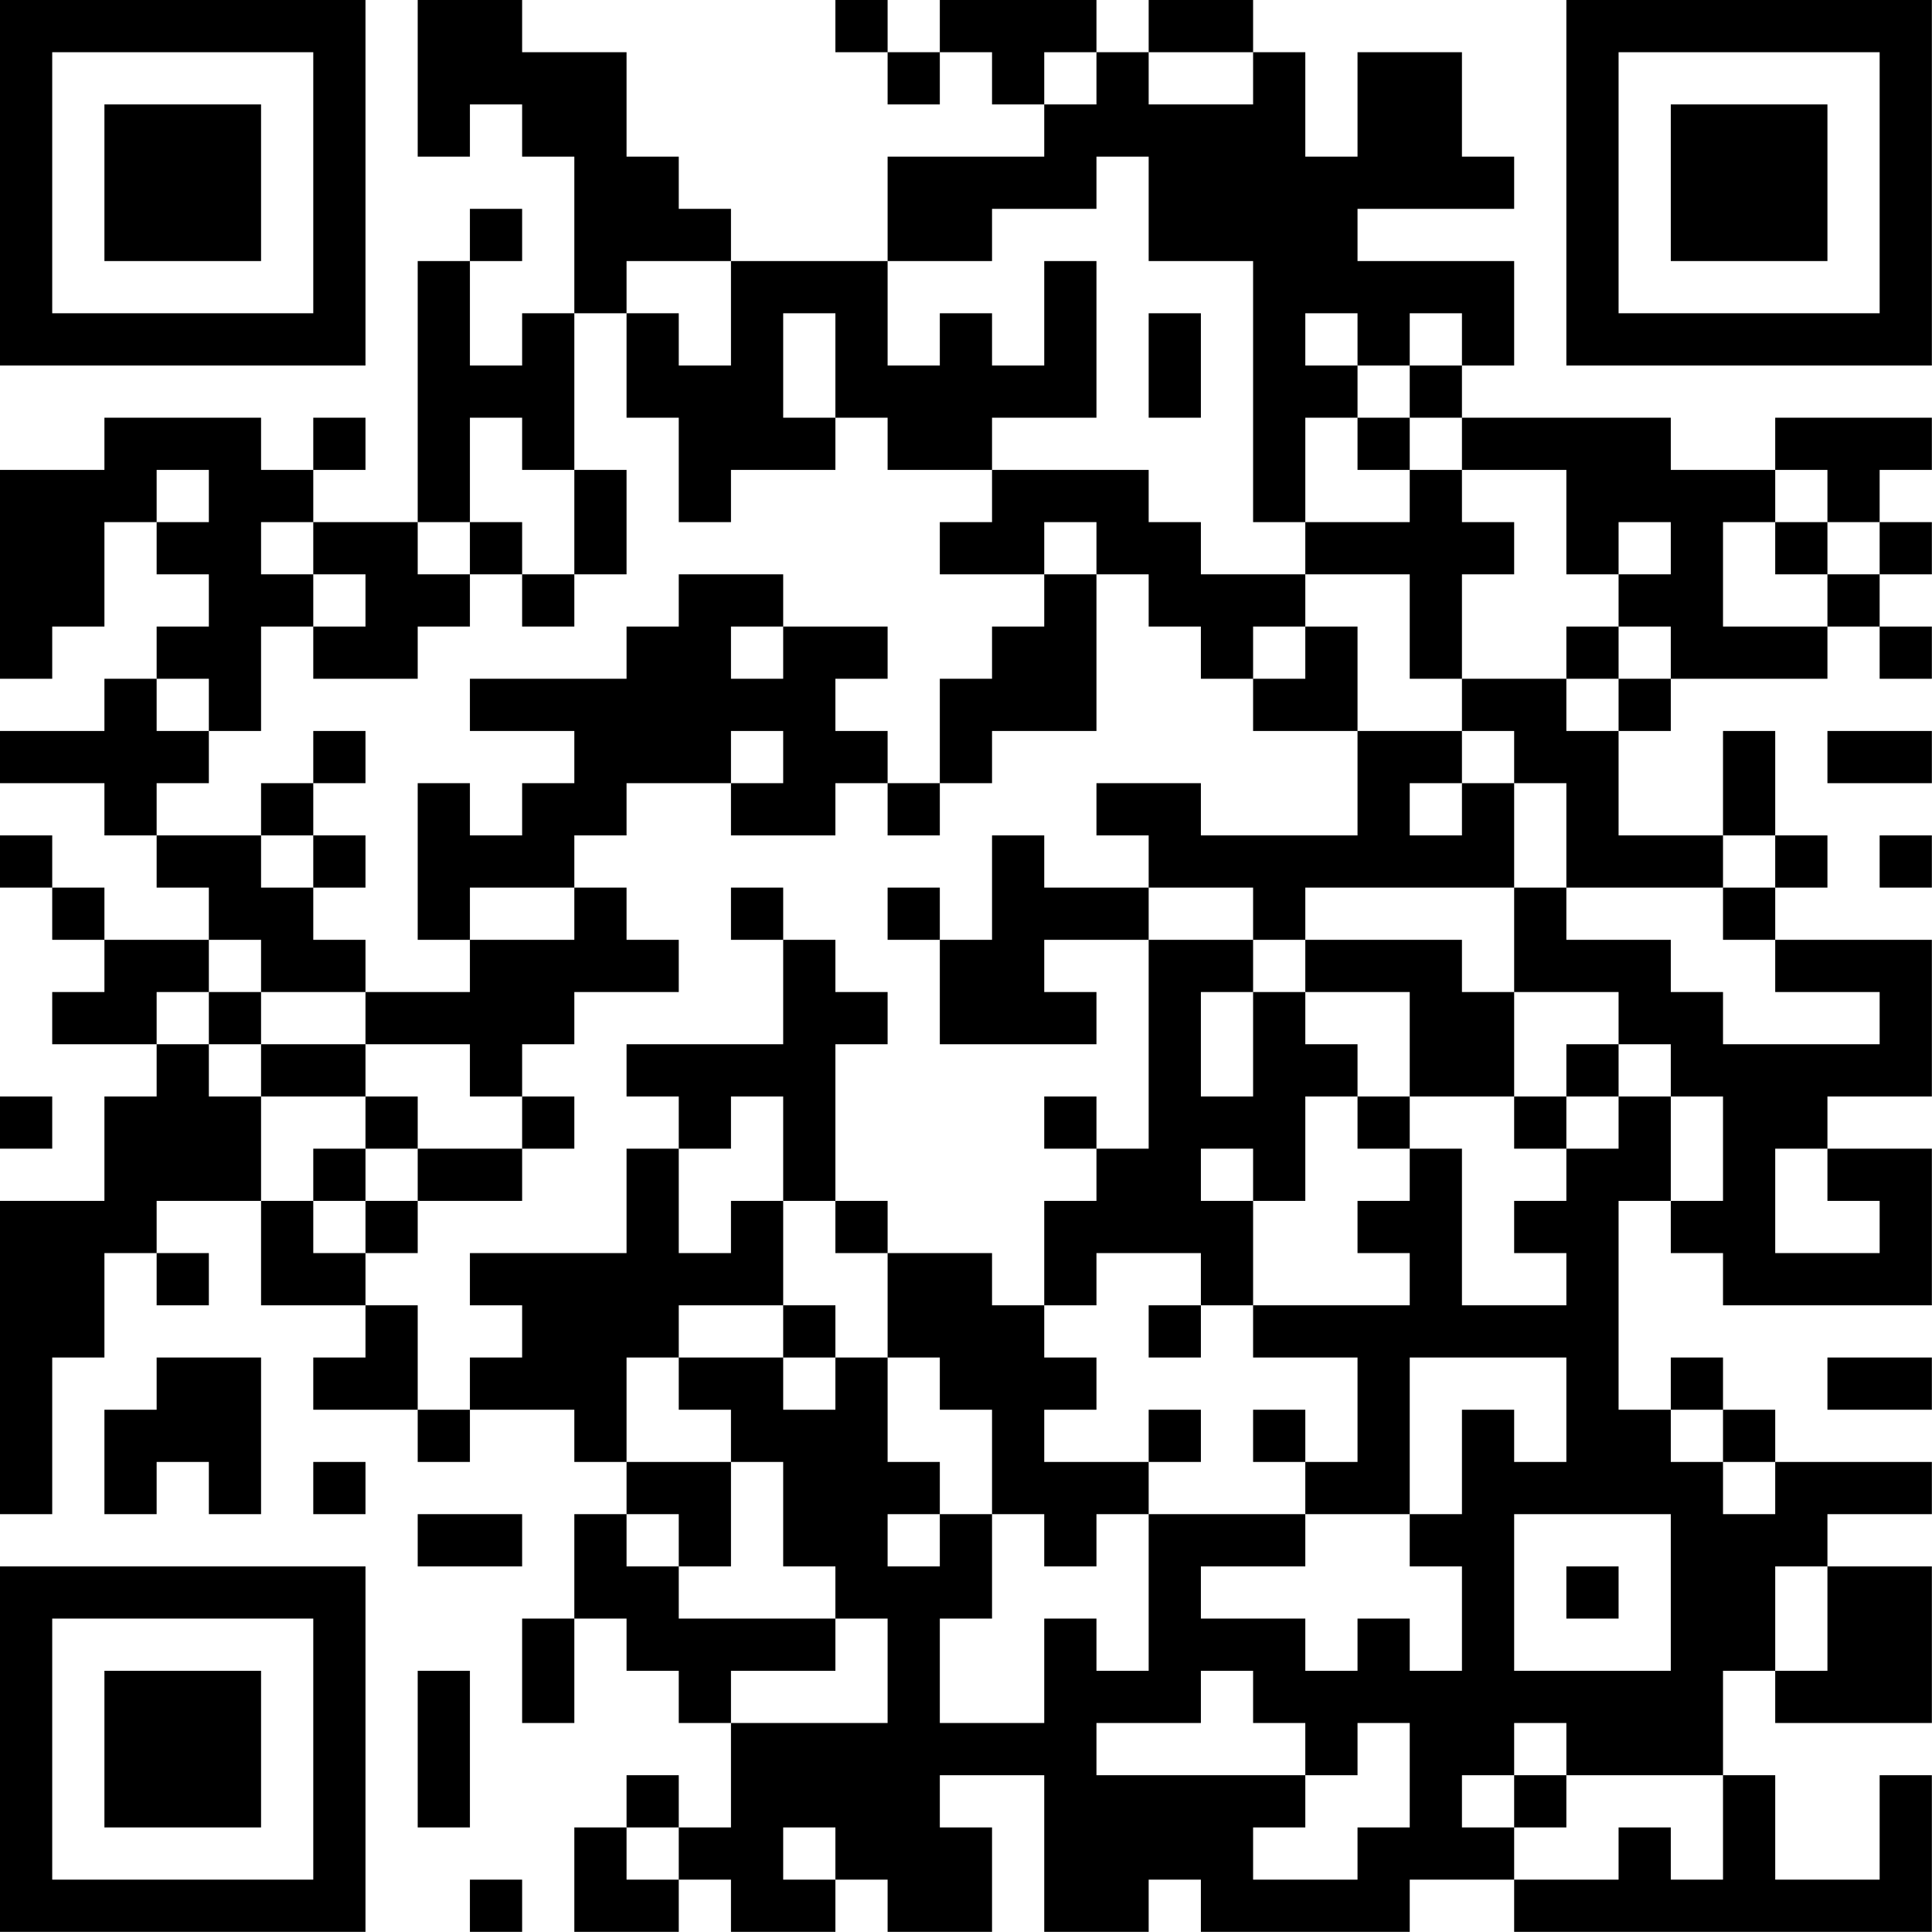 <?xml version="1.0" encoding="UTF-8"?>
<svg xmlns="http://www.w3.org/2000/svg" version="1.1" width="200" height="200" viewBox="0 0 200 200"><rect x="0" y="0" width="200" height="200" fill="#ffffff"/><g transform="scale(5.405)"><g transform="translate(0,0)"><path fill-rule="evenodd" d="M8 0L8 3L9 3L9 2L10 2L10 3L11 3L11 6L10 6L10 7L9 7L9 5L10 5L10 4L9 4L9 5L8 5L8 10L6 10L6 9L7 9L7 8L6 8L6 9L5 9L5 8L2 8L2 9L0 9L0 13L1 13L1 12L2 12L2 10L3 10L3 11L4 11L4 12L3 12L3 13L2 13L2 14L0 14L0 15L2 15L2 16L3 16L3 17L4 17L4 18L2 18L2 17L1 17L1 16L0 16L0 17L1 17L1 18L2 18L2 19L1 19L1 20L3 20L3 21L2 21L2 23L0 23L0 29L1 29L1 26L2 26L2 24L3 24L3 25L4 25L4 24L3 24L3 23L5 23L5 25L7 25L7 26L6 26L6 27L8 27L8 28L9 28L9 27L11 27L11 28L12 28L12 29L11 29L11 31L10 31L10 33L11 33L11 31L12 31L12 32L13 32L13 33L14 33L14 35L13 35L13 34L12 34L12 35L11 35L11 37L13 37L13 36L14 36L14 37L16 37L16 36L17 36L17 37L19 37L19 35L18 35L18 34L20 34L20 37L22 37L22 36L23 36L23 37L27 37L27 36L29 36L29 37L37 37L37 34L36 34L36 36L34 36L34 34L33 34L33 32L34 32L34 33L37 33L37 30L35 30L35 29L37 29L37 28L34 28L34 27L33 27L33 26L32 26L32 27L31 27L31 23L32 23L32 24L33 24L33 25L37 25L37 22L35 22L35 21L37 21L37 18L34 18L34 17L35 17L35 16L34 16L34 14L33 14L33 16L31 16L31 14L32 14L32 13L35 13L35 12L36 12L36 13L37 13L37 12L36 12L36 11L37 11L37 10L36 10L36 9L37 9L37 8L34 8L34 9L32 9L32 8L28 8L28 7L29 7L29 5L26 5L26 4L29 4L29 3L28 3L28 1L26 1L26 3L25 3L25 1L24 1L24 0L22 0L22 1L21 1L21 0L18 0L18 1L17 1L17 0L16 0L16 1L17 1L17 2L18 2L18 1L19 1L19 2L20 2L20 3L17 3L17 5L14 5L14 4L13 4L13 3L12 3L12 1L10 1L10 0ZM20 1L20 2L21 2L21 1ZM22 1L22 2L24 2L24 1ZM21 3L21 4L19 4L19 5L17 5L17 7L18 7L18 6L19 6L19 7L20 7L20 5L21 5L21 8L19 8L19 9L17 9L17 8L16 8L16 6L15 6L15 8L16 8L16 9L14 9L14 10L13 10L13 8L12 8L12 6L13 6L13 7L14 7L14 5L12 5L12 6L11 6L11 9L10 9L10 8L9 8L9 10L8 10L8 11L9 11L9 12L8 12L8 13L6 13L6 12L7 12L7 11L6 11L6 10L5 10L5 11L6 11L6 12L5 12L5 14L4 14L4 13L3 13L3 14L4 14L4 15L3 15L3 16L5 16L5 17L6 17L6 18L7 18L7 19L5 19L5 18L4 18L4 19L3 19L3 20L4 20L4 21L5 21L5 23L6 23L6 24L7 24L7 25L8 25L8 27L9 27L9 26L10 26L10 25L9 25L9 24L12 24L12 22L13 22L13 24L14 24L14 23L15 23L15 25L13 25L13 26L12 26L12 28L14 28L14 30L13 30L13 29L12 29L12 30L13 30L13 31L16 31L16 32L14 32L14 33L17 33L17 31L16 31L16 30L15 30L15 28L14 28L14 27L13 27L13 26L15 26L15 27L16 27L16 26L17 26L17 28L18 28L18 29L17 29L17 30L18 30L18 29L19 29L19 31L18 31L18 33L20 33L20 31L21 31L21 32L22 32L22 29L25 29L25 30L23 30L23 31L25 31L25 32L26 32L26 31L27 31L27 32L28 32L28 30L27 30L27 29L28 29L28 27L29 27L29 28L30 28L30 26L27 26L27 29L25 29L25 28L26 28L26 26L24 26L24 25L27 25L27 24L26 24L26 23L27 23L27 22L28 22L28 25L30 25L30 24L29 24L29 23L30 23L30 22L31 22L31 21L32 21L32 23L33 23L33 21L32 21L32 20L31 20L31 19L29 19L29 17L30 17L30 18L32 18L32 19L33 19L33 20L36 20L36 19L34 19L34 18L33 18L33 17L34 17L34 16L33 16L33 17L30 17L30 15L29 15L29 14L28 14L28 13L30 13L30 14L31 14L31 13L32 13L32 12L31 12L31 11L32 11L32 10L31 10L31 11L30 11L30 9L28 9L28 8L27 8L27 7L28 7L28 6L27 6L27 7L26 7L26 6L25 6L25 7L26 7L26 8L25 8L25 10L24 10L24 5L22 5L22 3ZM22 6L22 8L23 8L23 6ZM26 8L26 9L27 9L27 10L25 10L25 11L23 11L23 10L22 10L22 9L19 9L19 10L18 10L18 11L20 11L20 12L19 12L19 13L18 13L18 15L17 15L17 14L16 14L16 13L17 13L17 12L15 12L15 11L13 11L13 12L12 12L12 13L9 13L9 14L11 14L11 15L10 15L10 16L9 16L9 15L8 15L8 18L9 18L9 19L7 19L7 20L5 20L5 19L4 19L4 20L5 20L5 21L7 21L7 22L6 22L6 23L7 23L7 24L8 24L8 23L10 23L10 22L11 22L11 21L10 21L10 20L11 20L11 19L13 19L13 18L12 18L12 17L11 17L11 16L12 16L12 15L14 15L14 16L16 16L16 15L17 15L17 16L18 16L18 15L19 15L19 14L21 14L21 11L22 11L22 12L23 12L23 13L24 13L24 14L26 14L26 16L23 16L23 15L21 15L21 16L22 16L22 17L20 17L20 16L19 16L19 18L18 18L18 17L17 17L17 18L18 18L18 20L21 20L21 19L20 19L20 18L22 18L22 22L21 22L21 21L20 21L20 22L21 22L21 23L20 23L20 25L19 25L19 24L17 24L17 23L16 23L16 20L17 20L17 19L16 19L16 18L15 18L15 17L14 17L14 18L15 18L15 20L12 20L12 21L13 21L13 22L14 22L14 21L15 21L15 23L16 23L16 24L17 24L17 26L18 26L18 27L19 27L19 29L20 29L20 30L21 30L21 29L22 29L22 28L23 28L23 27L22 27L22 28L20 28L20 27L21 27L21 26L20 26L20 25L21 25L21 24L23 24L23 25L22 25L22 26L23 26L23 25L24 25L24 23L25 23L25 21L26 21L26 22L27 22L27 21L29 21L29 22L30 22L30 21L31 21L31 20L30 20L30 21L29 21L29 19L28 19L28 18L25 18L25 17L29 17L29 15L28 15L28 14L26 14L26 12L25 12L25 11L27 11L27 13L28 13L28 11L29 11L29 10L28 10L28 9L27 9L27 8ZM3 9L3 10L4 10L4 9ZM11 9L11 11L10 11L10 10L9 10L9 11L10 11L10 12L11 12L11 11L12 11L12 9ZM34 9L34 10L33 10L33 12L35 12L35 11L36 11L36 10L35 10L35 9ZM20 10L20 11L21 11L21 10ZM34 10L34 11L35 11L35 10ZM14 12L14 13L15 13L15 12ZM24 12L24 13L25 13L25 12ZM30 12L30 13L31 13L31 12ZM6 14L6 15L5 15L5 16L6 16L6 17L7 17L7 16L6 16L6 15L7 15L7 14ZM14 14L14 15L15 15L15 14ZM35 14L35 15L37 15L37 14ZM27 15L27 16L28 16L28 15ZM36 16L36 17L37 17L37 16ZM9 17L9 18L11 18L11 17ZM22 17L22 18L24 18L24 19L23 19L23 21L24 21L24 19L25 19L25 20L26 20L26 21L27 21L27 19L25 19L25 18L24 18L24 17ZM7 20L7 21L8 21L8 22L7 22L7 23L8 23L8 22L10 22L10 21L9 21L9 20ZM0 21L0 22L1 22L1 21ZM23 22L23 23L24 23L24 22ZM34 22L34 24L36 24L36 23L35 23L35 22ZM15 25L15 26L16 26L16 25ZM3 26L3 27L2 27L2 29L3 29L3 28L4 28L4 29L5 29L5 26ZM35 26L35 27L37 27L37 26ZM24 27L24 28L25 28L25 27ZM32 27L32 28L33 28L33 29L34 29L34 28L33 28L33 27ZM6 28L6 29L7 29L7 28ZM8 29L8 30L10 30L10 29ZM29 29L29 32L32 32L32 29ZM30 30L30 31L31 31L31 30ZM34 30L34 32L35 32L35 30ZM8 32L8 35L9 35L9 32ZM23 32L23 33L21 33L21 34L25 34L25 35L24 35L24 36L26 36L26 35L27 35L27 33L26 33L26 34L25 34L25 33L24 33L24 32ZM29 33L29 34L28 34L28 35L29 35L29 36L31 36L31 35L32 35L32 36L33 36L33 34L30 34L30 33ZM29 34L29 35L30 35L30 34ZM12 35L12 36L13 36L13 35ZM15 35L15 36L16 36L16 35ZM9 36L9 37L10 37L10 36ZM0 0L0 7L7 7L7 0ZM1 1L1 6L6 6L6 1ZM2 2L2 5L5 5L5 2ZM30 0L30 7L37 7L37 0ZM31 1L31 6L36 6L36 1ZM32 2L32 5L35 5L35 2ZM0 30L0 37L7 37L7 30ZM1 31L1 36L6 36L6 31ZM2 32L2 35L5 35L5 32Z" fill="#000000"/></g></g></svg>
